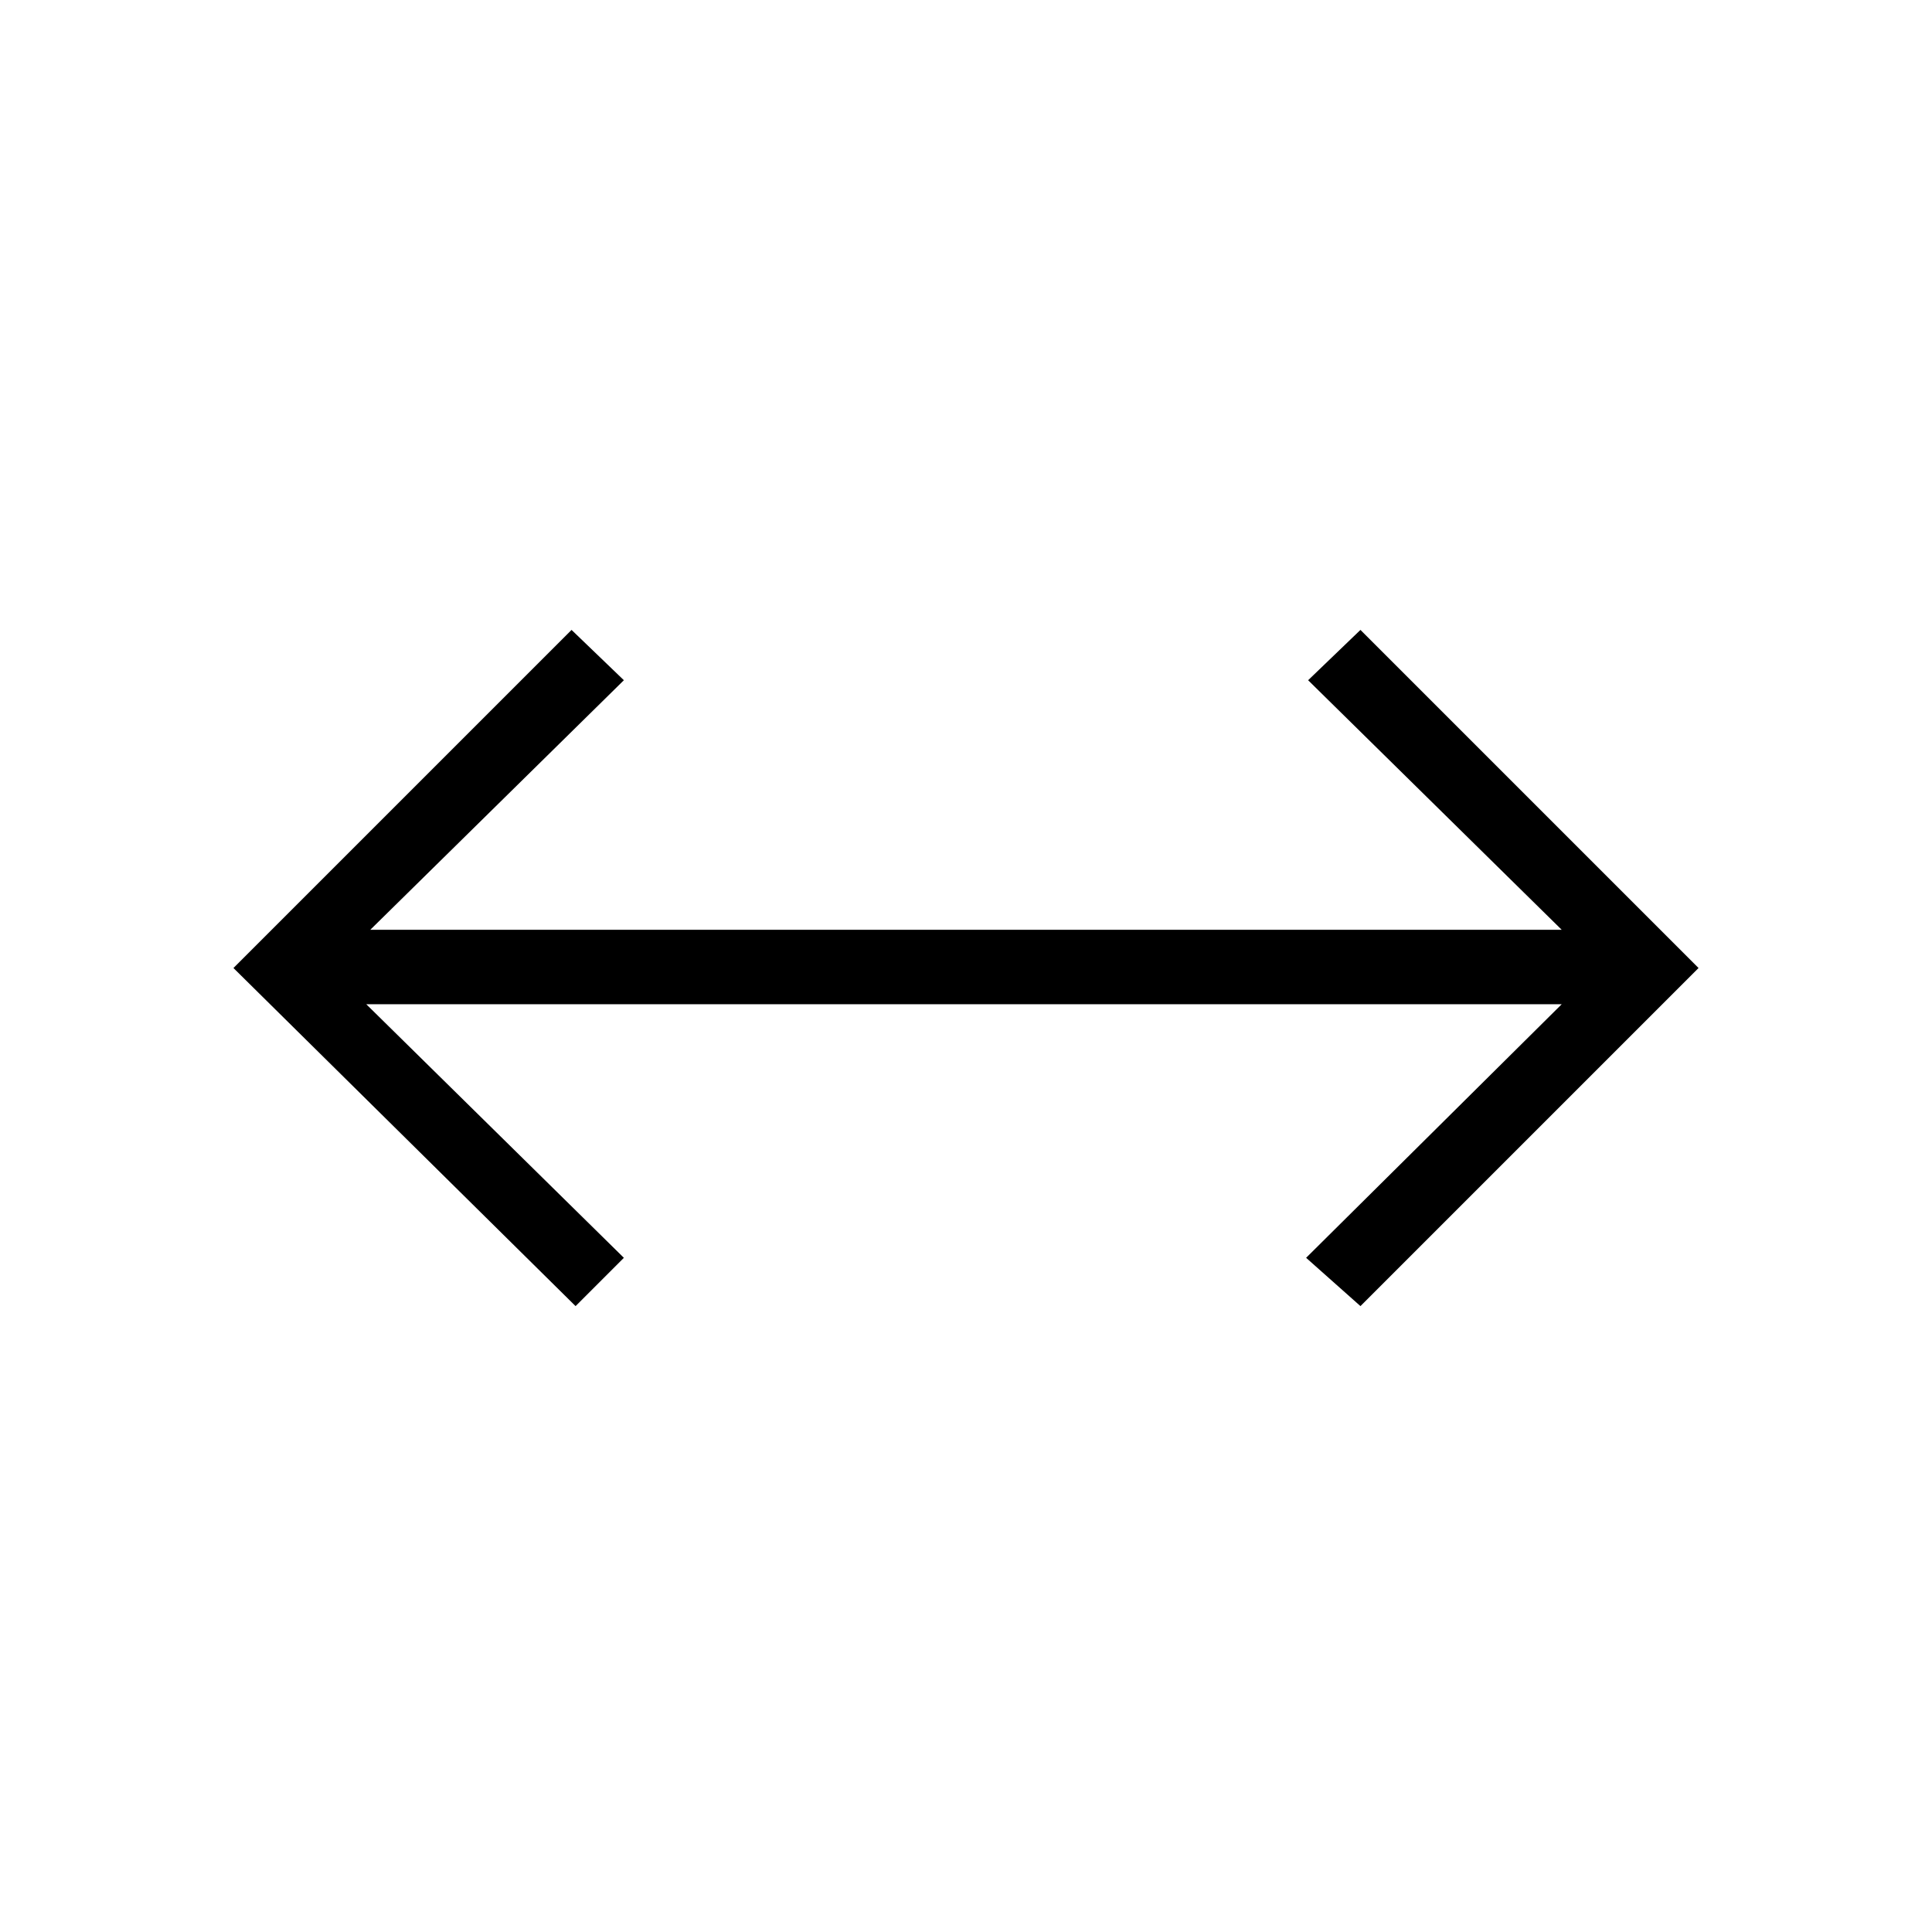 <svg xmlns="http://www.w3.org/2000/svg" height="48" viewBox="0 -960 960 960" width="48"><path d="M286-311 116-479l168-168 26 25-126 124h592L650-622l26-25 168 168-168 168-27-24 127-126H182l128 126-24 24Z"/></svg>